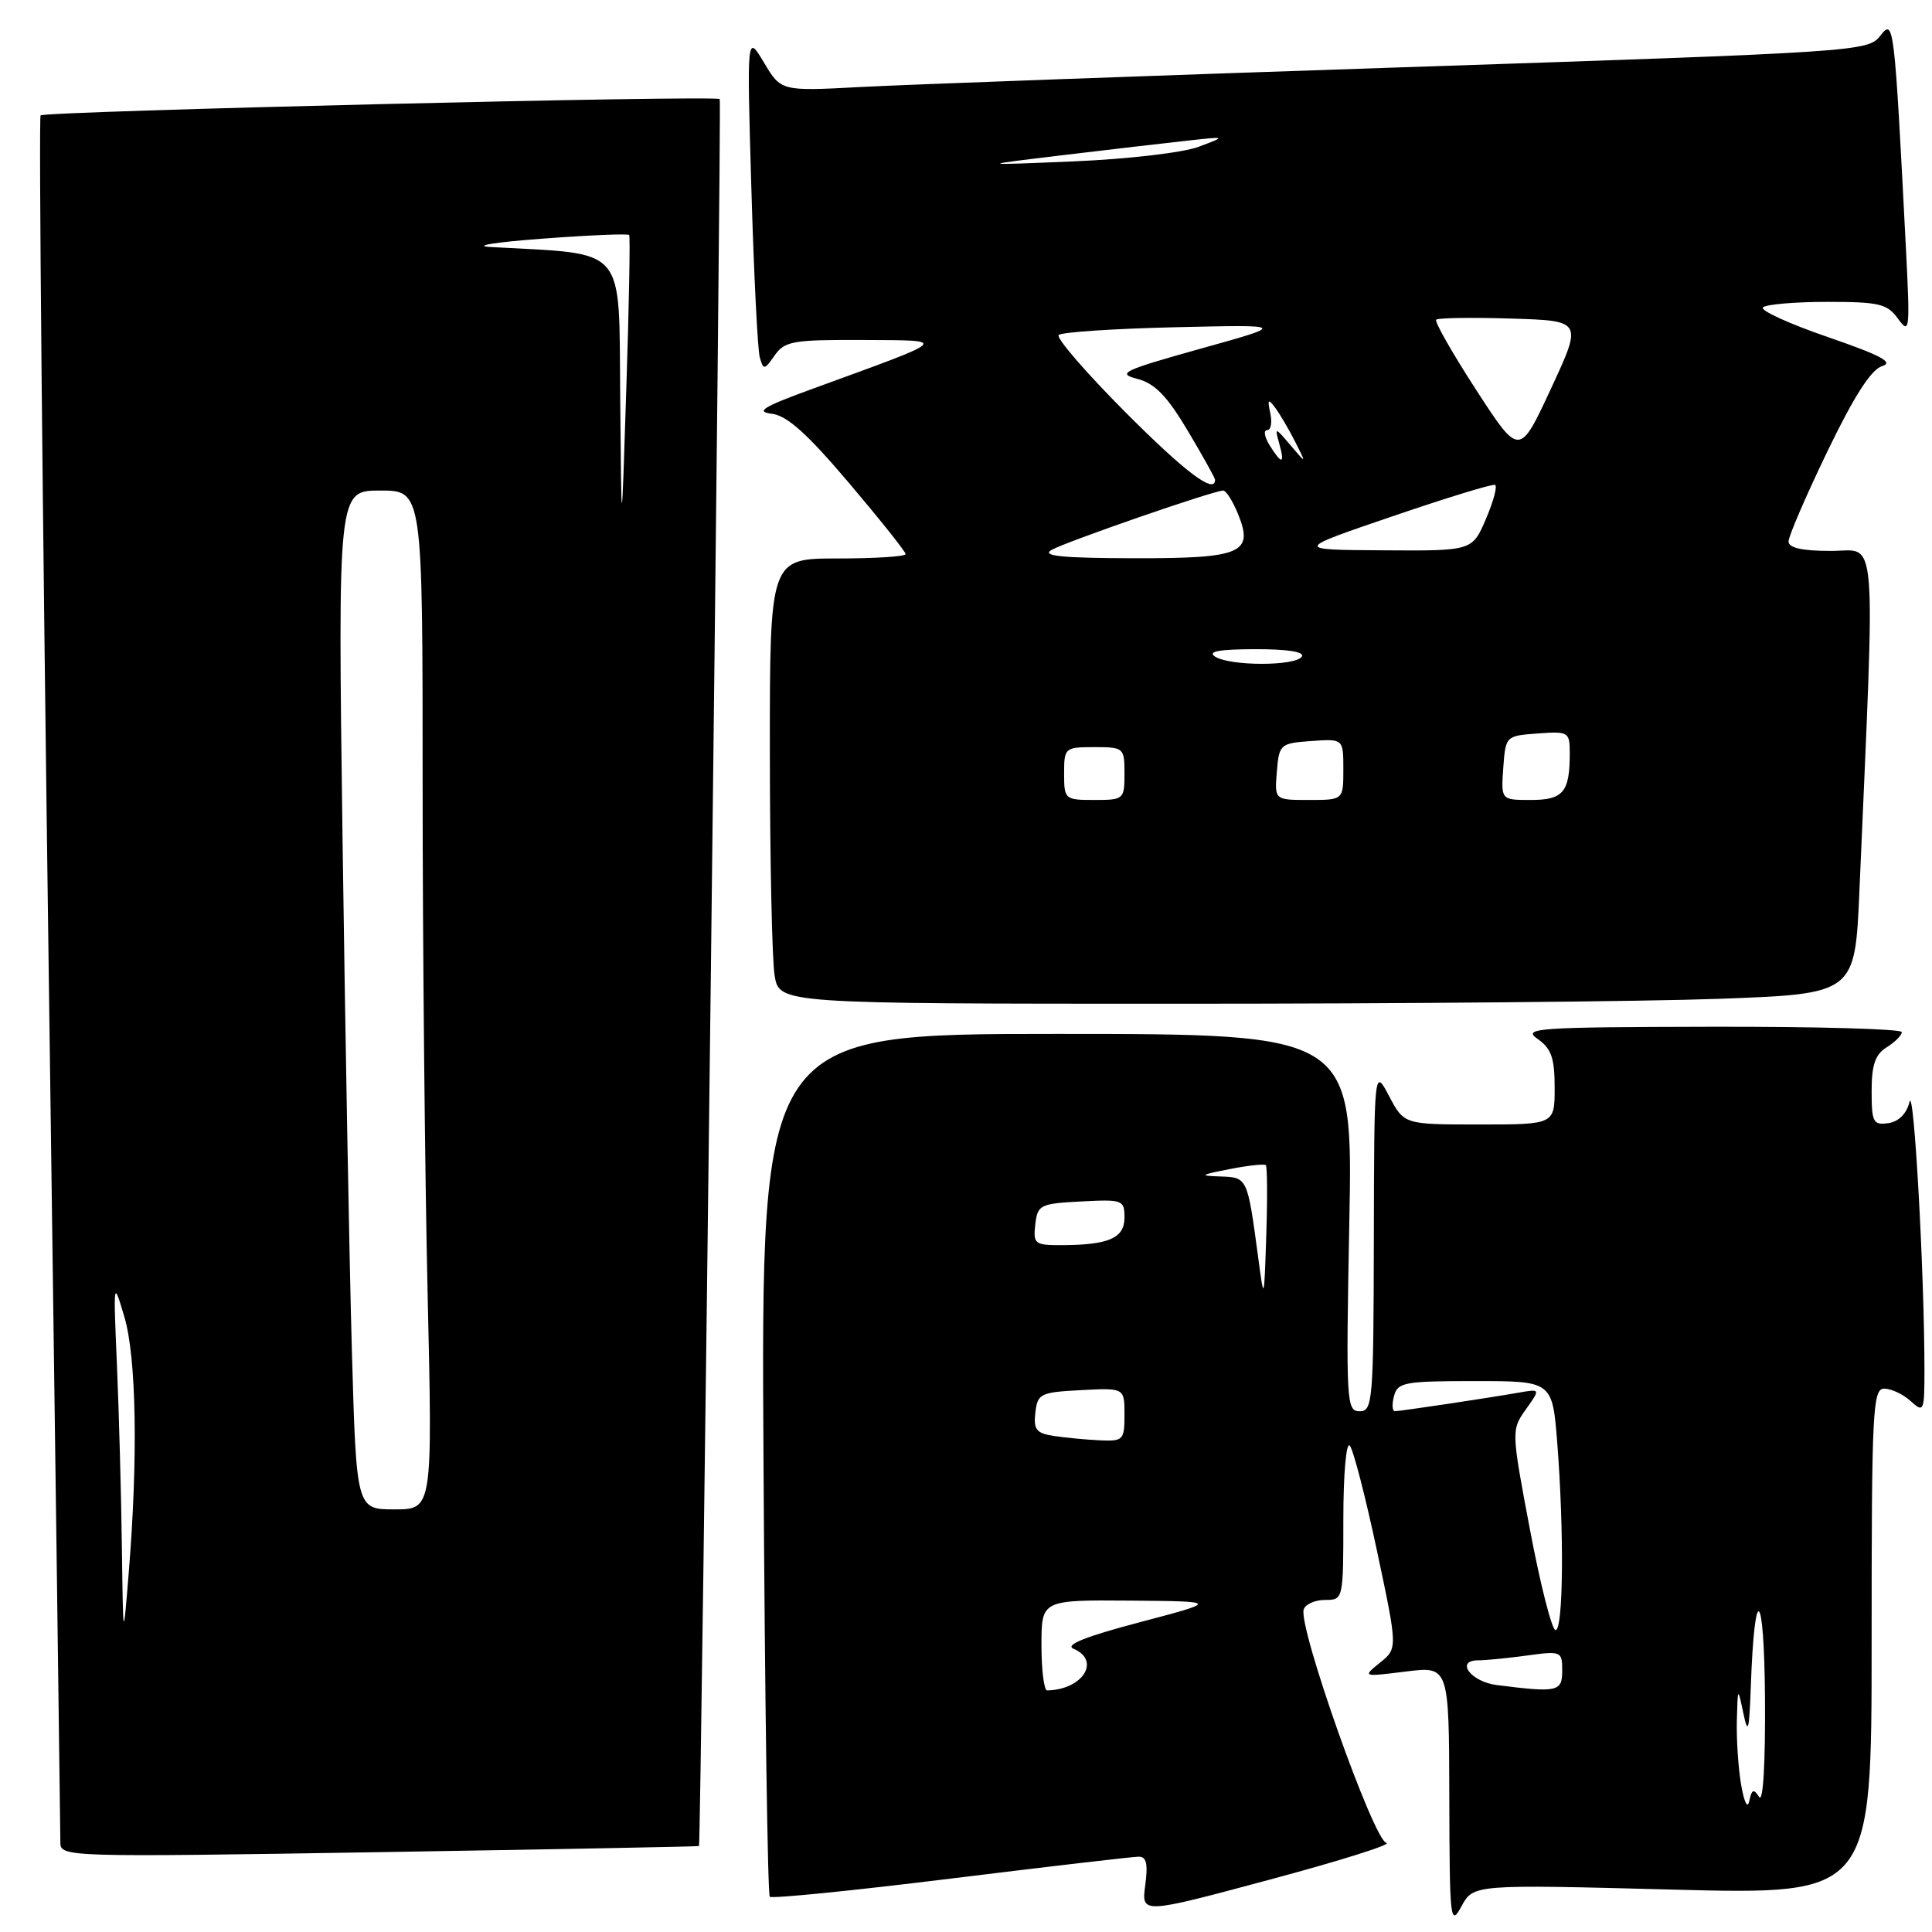 <?xml version="1.0" encoding="UTF-8" standalone="no"?>
<!DOCTYPE svg PUBLIC "-//W3C//DTD SVG 1.1//EN" "http://www.w3.org/Graphics/SVG/1.1/DTD/svg11.dtd" >
<svg xmlns="http://www.w3.org/2000/svg" xmlns:xlink="http://www.w3.org/1999/xlink" version="1.1" viewBox="0 0 256 256">
 <g >
 <path fill="currentColor"
d=" M 221.61 250.38 C 248.00 251.07 248.00 251.07 248.00 217.54 C 248.00 186.87 248.14 184.00 249.67 184.00 C 250.59 184.00 252.17 184.74 253.17 185.65 C 254.92 187.24 255.00 187.06 255.00 181.40 C 254.99 168.65 253.60 143.64 253.02 146.00 C 252.64 147.57 251.60 148.62 250.21 148.82 C 248.21 149.11 248.00 148.71 248.00 144.58 C 248.00 141.10 248.47 139.72 250.00 138.77 C 251.10 138.08 252.00 137.18 252.00 136.76 C 252.00 136.34 240.64 136.02 226.75 136.05 C 203.51 136.10 201.68 136.23 203.75 137.67 C 205.56 138.94 206.00 140.19 206.00 144.12 C 206.00 149.00 206.00 149.00 196.02 149.00 C 186.05 149.00 186.05 149.00 184.07 145.25 C 182.09 141.50 182.09 141.50 182.04 164.25 C 182.00 185.67 181.89 187.00 180.16 187.00 C 178.40 187.00 178.34 185.80 178.79 162.00 C 179.28 137.00 179.28 137.00 140.05 137.00 C 100.83 137.00 100.83 137.00 101.17 193.92 C 101.35 225.22 101.72 251.06 102.00 251.33 C 102.28 251.60 113.07 250.52 126.00 248.92 C 138.93 247.33 150.12 246.02 150.88 246.02 C 151.91 246.00 152.13 246.98 151.75 249.81 C 151.24 253.63 151.24 253.63 168.25 249.06 C 177.61 246.55 184.56 244.36 183.70 244.19 C 182.01 243.85 171.98 215.53 172.75 213.25 C 172.98 212.56 174.25 212.00 175.58 212.00 C 177.99 212.00 178.00 211.95 178.00 201.30 C 178.00 195.36 178.38 191.02 178.85 191.55 C 179.32 192.07 180.93 198.33 182.45 205.46 C 185.20 218.42 185.20 218.42 182.86 220.31 C 180.53 222.20 180.53 222.20 186.26 221.49 C 192.00 220.77 192.00 220.77 192.04 238.13 C 192.08 254.50 192.17 255.33 193.65 252.60 C 195.23 249.69 195.23 249.69 221.61 250.38 Z  M 92.62 244.61 C 92.89 244.36 95.63 13.48 95.37 13.13 C 94.97 12.59 5.94 14.73 5.38 15.29 C 5.12 15.54 5.61 66.71 6.46 129.00 C 7.31 191.28 8.00 243.11 8.00 244.17 C 8.00 246.06 8.92 246.09 50.25 245.42 C 73.49 245.04 92.55 244.68 92.62 244.61 Z  M 227.74 132.35 C 245.79 131.69 245.79 131.69 246.38 118.10 C 248.50 69.06 248.83 73.00 242.61 73.00 C 238.79 73.00 237.00 72.60 236.99 71.75 C 236.99 71.06 239.30 65.70 242.13 59.83 C 245.67 52.49 247.94 48.96 249.39 48.51 C 250.99 48.02 249.24 47.09 242.19 44.66 C 237.07 42.90 233.20 41.13 233.60 40.73 C 234.01 40.33 237.83 40.00 242.11 40.00 C 249.03 40.00 250.07 40.25 251.51 42.25 C 253.04 44.36 253.10 43.79 252.55 33.00 C 251.00 2.83 250.95 2.42 249.14 4.75 C 247.53 6.82 246.23 6.91 186.00 8.91 C 152.18 10.04 119.78 11.22 114.00 11.53 C 103.50 12.09 103.50 12.09 101.23 8.29 C 98.96 4.50 98.96 4.50 99.56 25.00 C 99.89 36.28 100.39 46.33 100.67 47.34 C 101.16 49.06 101.28 49.05 102.65 47.09 C 103.98 45.20 105.07 45.01 114.31 45.05 C 125.81 45.12 126.19 44.76 107.50 51.58 C 101.14 53.90 100.06 54.56 102.24 54.82 C 104.27 55.05 106.92 57.42 112.49 63.99 C 116.62 68.86 120.00 73.10 120.00 73.42 C 120.00 73.74 115.95 74.00 111.00 74.00 C 102.00 74.00 102.00 74.00 102.01 99.75 C 102.02 113.91 102.30 127.19 102.64 129.25 C 103.26 133.00 103.26 133.00 156.47 133.00 C 185.74 133.00 217.80 132.71 227.74 132.35 Z  M 230.71 236.50 C 230.33 234.30 230.08 230.47 230.14 228.00 C 230.26 223.50 230.26 223.50 231.00 227.00 C 231.62 229.93 231.78 229.36 231.99 223.50 C 232.49 209.45 233.76 210.46 233.87 225.00 C 233.93 233.74 233.62 238.95 233.09 238.10 C 232.38 236.99 232.12 237.09 231.80 238.60 C 231.57 239.74 231.13 238.90 230.71 236.50 Z  M 138.00 218.00 C 138.00 212.00 138.00 212.00 149.75 212.09 C 161.50 212.19 161.50 212.19 151.00 214.96 C 143.80 216.86 141.05 217.97 142.25 218.47 C 145.92 220.03 143.46 223.90 138.75 223.99 C 138.34 223.99 138.00 221.30 138.00 218.00 Z  M 198.34 223.28 C 194.89 222.85 192.77 220.00 195.89 220.00 C 196.90 220.00 199.81 219.71 202.36 219.36 C 206.87 218.75 207.00 218.80 207.00 221.36 C 207.00 224.17 206.41 224.30 198.34 223.28 Z  M 202.74 202.75 C 200.25 189.58 200.25 189.48 202.18 186.76 C 204.12 184.03 204.12 184.03 201.31 184.52 C 197.15 185.25 185.60 186.98 184.84 186.99 C 184.48 187.00 184.42 186.10 184.71 185.00 C 185.19 183.16 186.07 183.00 195.47 183.00 C 205.70 183.00 205.70 183.00 206.35 191.25 C 207.26 203.06 207.15 216.00 206.12 216.00 C 205.64 216.00 204.12 210.04 202.74 202.75 Z  M 139.69 190.28 C 137.31 189.92 136.93 189.44 137.19 187.18 C 137.48 184.66 137.85 184.48 143.25 184.20 C 149.00 183.90 149.00 183.90 149.00 187.45 C 149.00 190.82 148.83 190.99 145.75 190.85 C 143.96 190.77 141.24 190.51 139.69 190.28 Z  M 166.70 166.50 C 165.29 156.01 165.29 156.01 161.73 155.89 C 158.85 155.79 158.98 155.69 162.94 154.91 C 165.38 154.43 167.53 154.20 167.73 154.39 C 167.92 154.59 167.95 158.74 167.79 163.62 C 167.50 172.50 167.50 172.50 166.70 166.50 Z  M 137.18 162.25 C 137.48 159.65 137.81 159.48 143.25 159.20 C 148.76 158.91 149.00 159.00 149.00 161.33 C 149.00 164.06 146.94 164.96 140.68 164.99 C 137.11 165.00 136.89 164.83 137.18 162.25 Z  M 16.15 205.00 C 16.06 198.12 15.77 187.32 15.50 181.00 C 15.01 169.62 15.02 169.55 16.48 174.50 C 18.08 179.89 18.30 193.24 17.05 208.50 C 16.32 217.50 16.32 217.50 16.15 205.00 Z  M 46.62 178.75 C 46.29 167.06 45.74 136.69 45.39 111.25 C 44.77 65.00 44.77 65.00 50.38 65.00 C 56.00 65.00 56.00 65.00 56.00 103.84 C 56.00 125.20 56.30 155.57 56.66 171.34 C 57.32 200.00 57.32 200.00 52.27 200.00 C 47.22 200.00 47.22 200.00 46.62 178.75 Z  M 82.18 52.83 C 81.98 32.21 83.30 33.76 65.00 32.73 C 62.52 32.59 65.59 32.09 71.80 31.63 C 78.02 31.16 83.23 30.94 83.37 31.14 C 83.52 31.34 83.35 40.50 82.99 51.50 C 82.35 71.50 82.35 71.50 82.18 52.83 Z  M 141.00 102.50 C 141.00 99.08 141.10 99.00 145.00 99.00 C 148.90 99.00 149.00 99.08 149.00 102.50 C 149.00 105.92 148.90 106.00 145.00 106.00 C 141.10 106.00 141.00 105.92 141.00 102.50 Z  M 169.19 102.25 C 169.49 98.61 169.62 98.49 173.75 98.19 C 178.00 97.89 178.00 97.89 178.00 101.94 C 178.00 106.00 178.00 106.00 173.44 106.00 C 168.88 106.00 168.88 106.00 169.19 102.25 Z  M 199.19 101.75 C 199.50 97.52 199.52 97.50 203.75 97.19 C 207.87 96.89 208.00 96.98 208.00 99.86 C 208.00 104.97 207.13 106.00 202.84 106.00 C 198.89 106.00 198.89 106.00 199.19 101.75 Z  M 161.00 87.00 C 159.95 86.32 161.54 86.03 166.31 86.02 C 170.60 86.01 172.89 86.37 172.50 87.00 C 171.71 88.28 162.98 88.28 161.00 87.00 Z  M 139.32 72.88 C 141.17 71.80 160.82 65.00 162.08 65.00 C 162.45 65.00 163.32 66.35 164.00 68.00 C 166.20 73.32 164.60 74.00 150.13 73.97 C 140.74 73.95 137.97 73.67 139.32 72.88 Z  M 184.49 68.42 C 191.63 65.98 197.75 64.10 198.10 64.25 C 198.44 64.39 197.90 66.41 196.90 68.75 C 195.08 73.00 195.08 73.00 183.29 72.92 C 171.50 72.85 171.50 72.85 184.49 68.42 Z  M 149.03 54.53 C 143.85 49.32 139.91 44.76 140.28 44.39 C 140.65 44.01 147.60 43.55 155.73 43.36 C 170.50 43.02 170.50 43.02 159.06 46.21 C 148.79 49.08 147.94 49.49 150.69 50.20 C 153.03 50.81 154.63 52.45 157.38 57.07 C 159.37 60.41 161.00 63.34 161.00 63.57 C 161.00 65.56 157.01 62.54 149.03 54.53 Z  M 168.23 59.00 C 167.55 57.90 167.39 57.00 167.90 57.00 C 168.40 57.00 168.59 55.99 168.32 54.75 C 167.92 52.91 168.03 52.77 168.95 54.00 C 169.57 54.83 170.76 56.85 171.60 58.50 C 173.12 61.50 173.12 61.50 171.00 59.00 C 168.94 56.57 168.89 56.57 169.50 58.75 C 170.28 61.53 169.86 61.61 168.23 59.00 Z  M 195.59 51.65 C 192.44 46.79 190.06 42.61 190.30 42.36 C 190.54 42.12 195.01 42.05 200.22 42.21 C 209.69 42.50 209.69 42.50 205.51 51.50 C 201.33 60.50 201.33 60.50 195.59 51.65 Z  M 141.00 20.54 C 147.32 19.78 154.75 18.92 157.50 18.62 C 162.50 18.07 162.50 18.07 158.83 19.45 C 156.80 20.22 149.45 21.08 142.33 21.38 C 129.50 21.92 129.50 21.92 141.00 20.54 Z "/>
</g>
</svg>